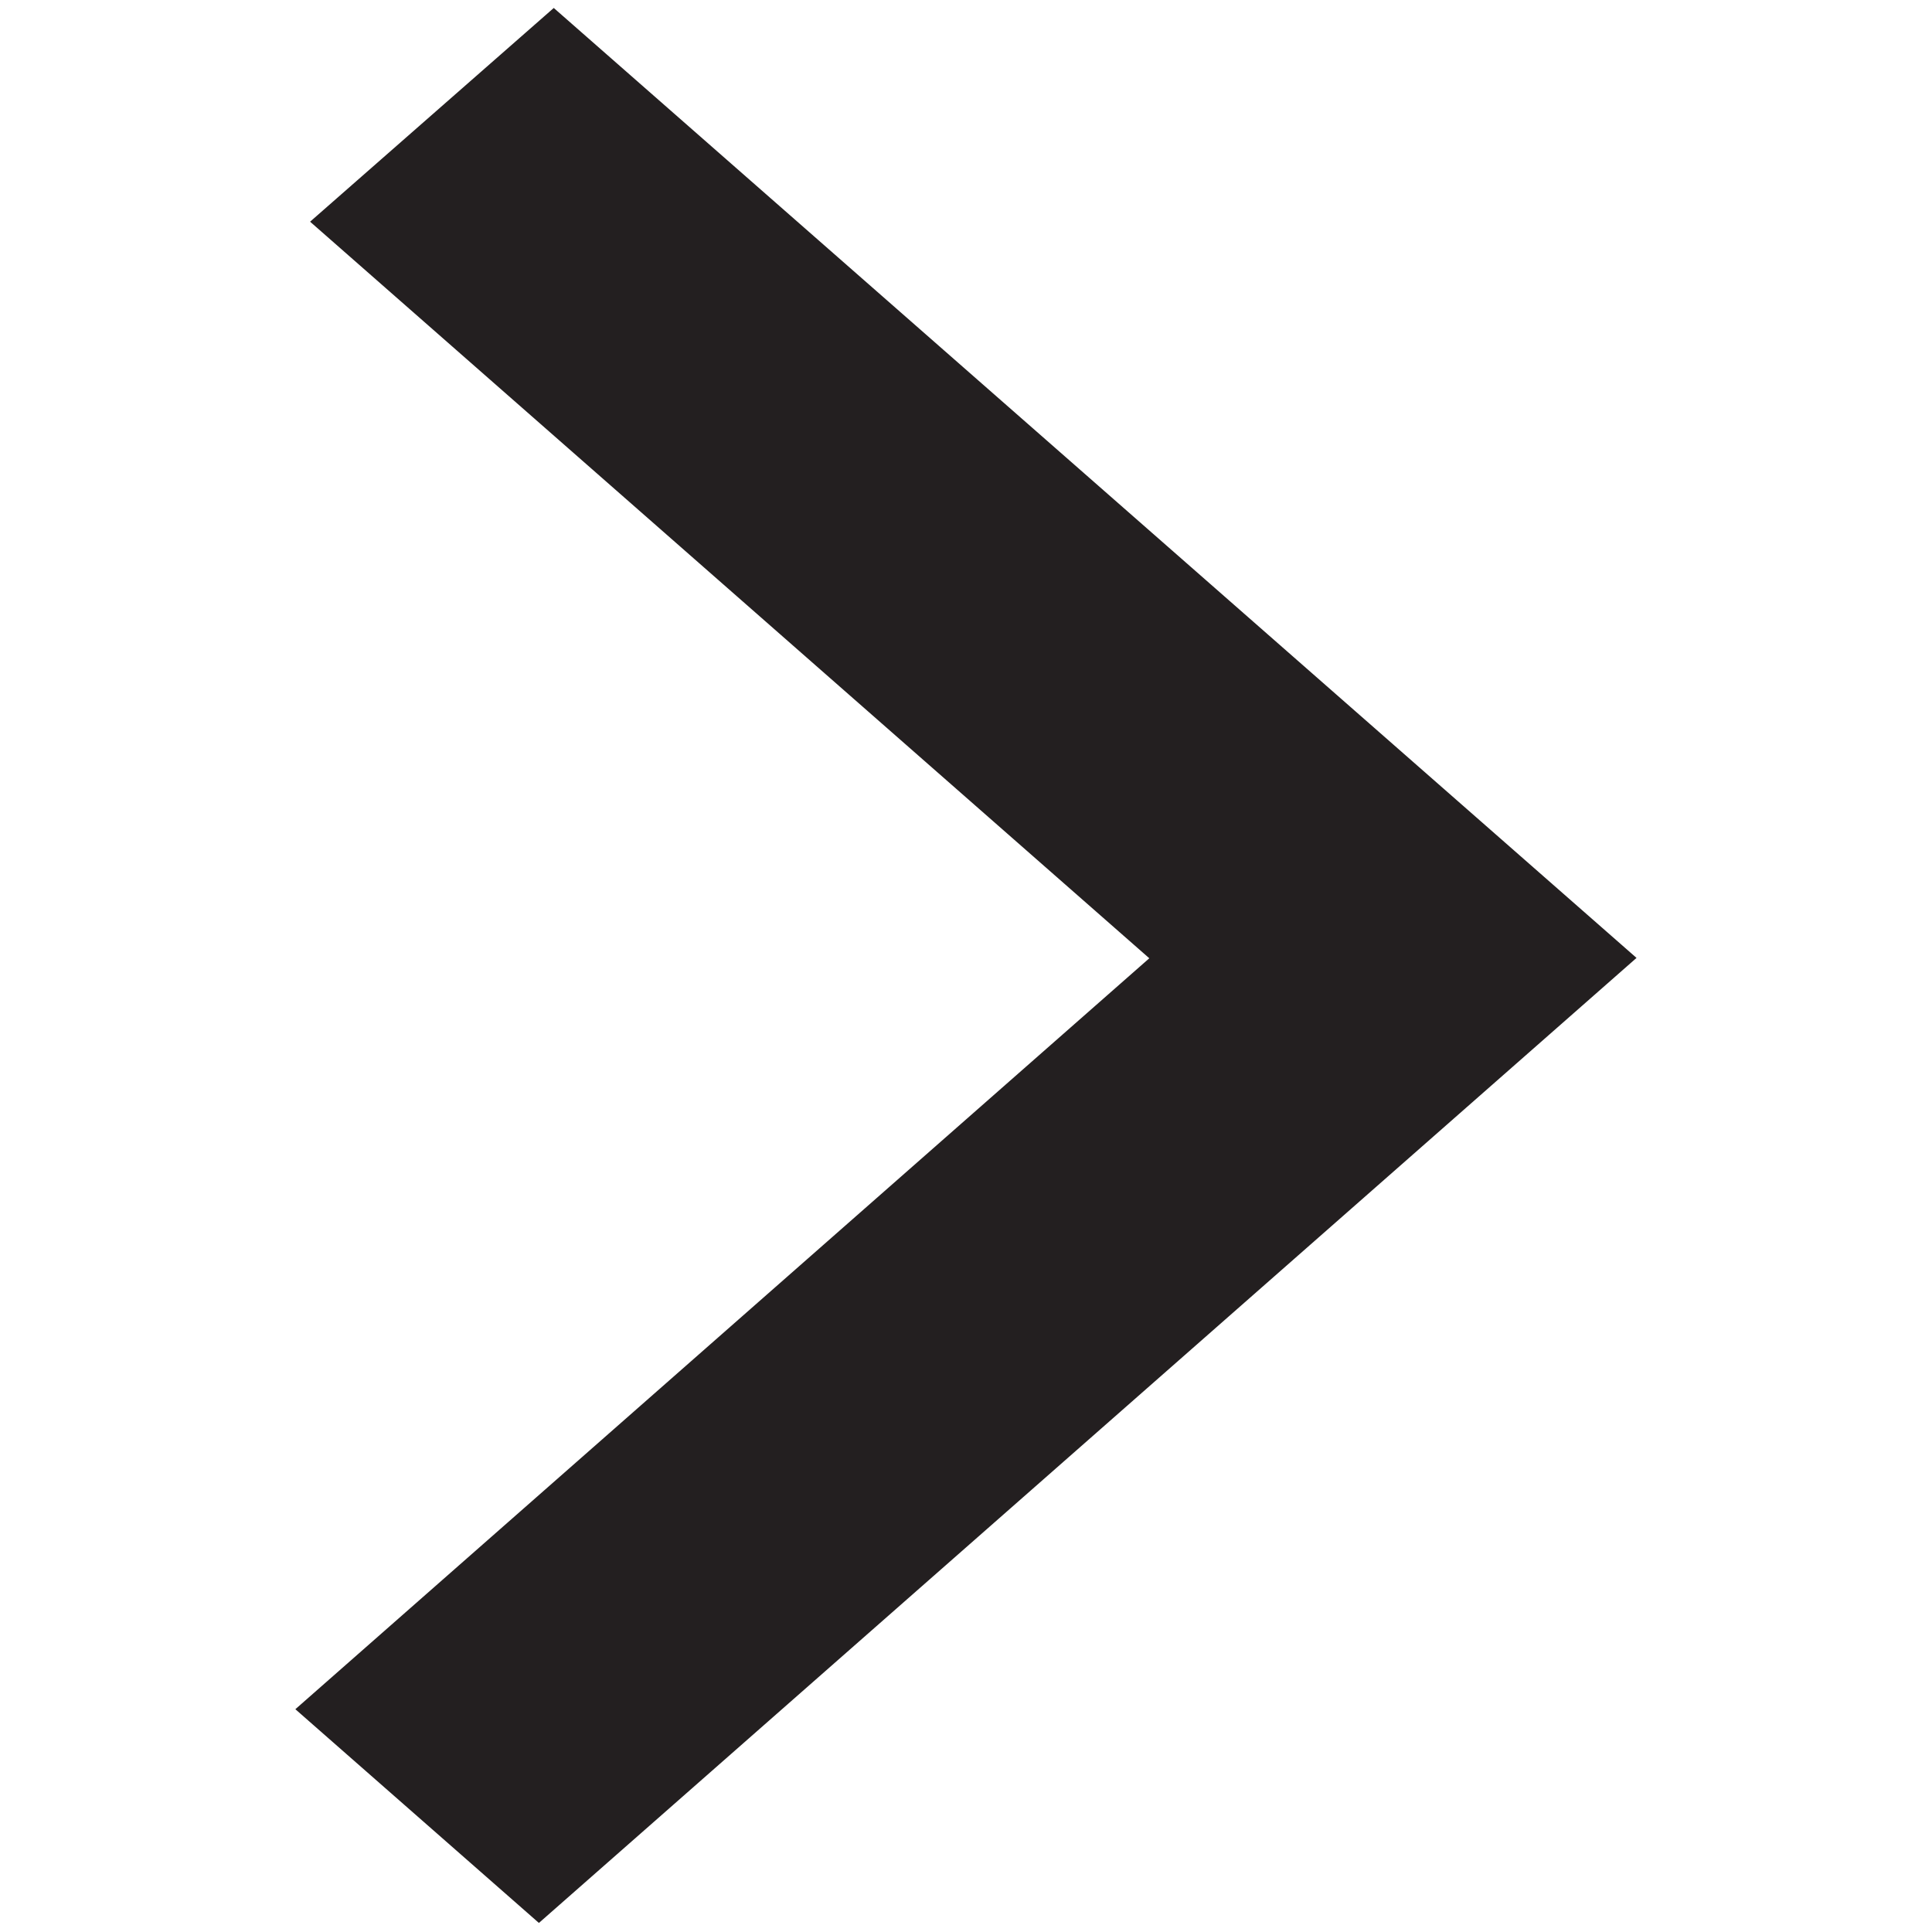 <svg xmlns="http://www.w3.org/2000/svg" viewBox="0 0 16 16"><defs><style>.cls-1{fill:#231f20;}</style></defs><title>chevron-right</title><g id="Layer_1" data-name="Layer 1"><path class="cls-1" d="M13.553,7.933,4.586.066,2.568,1.836l6.95,6.1L2.446,14.155l2.017,1.77Z"/></g></svg>
